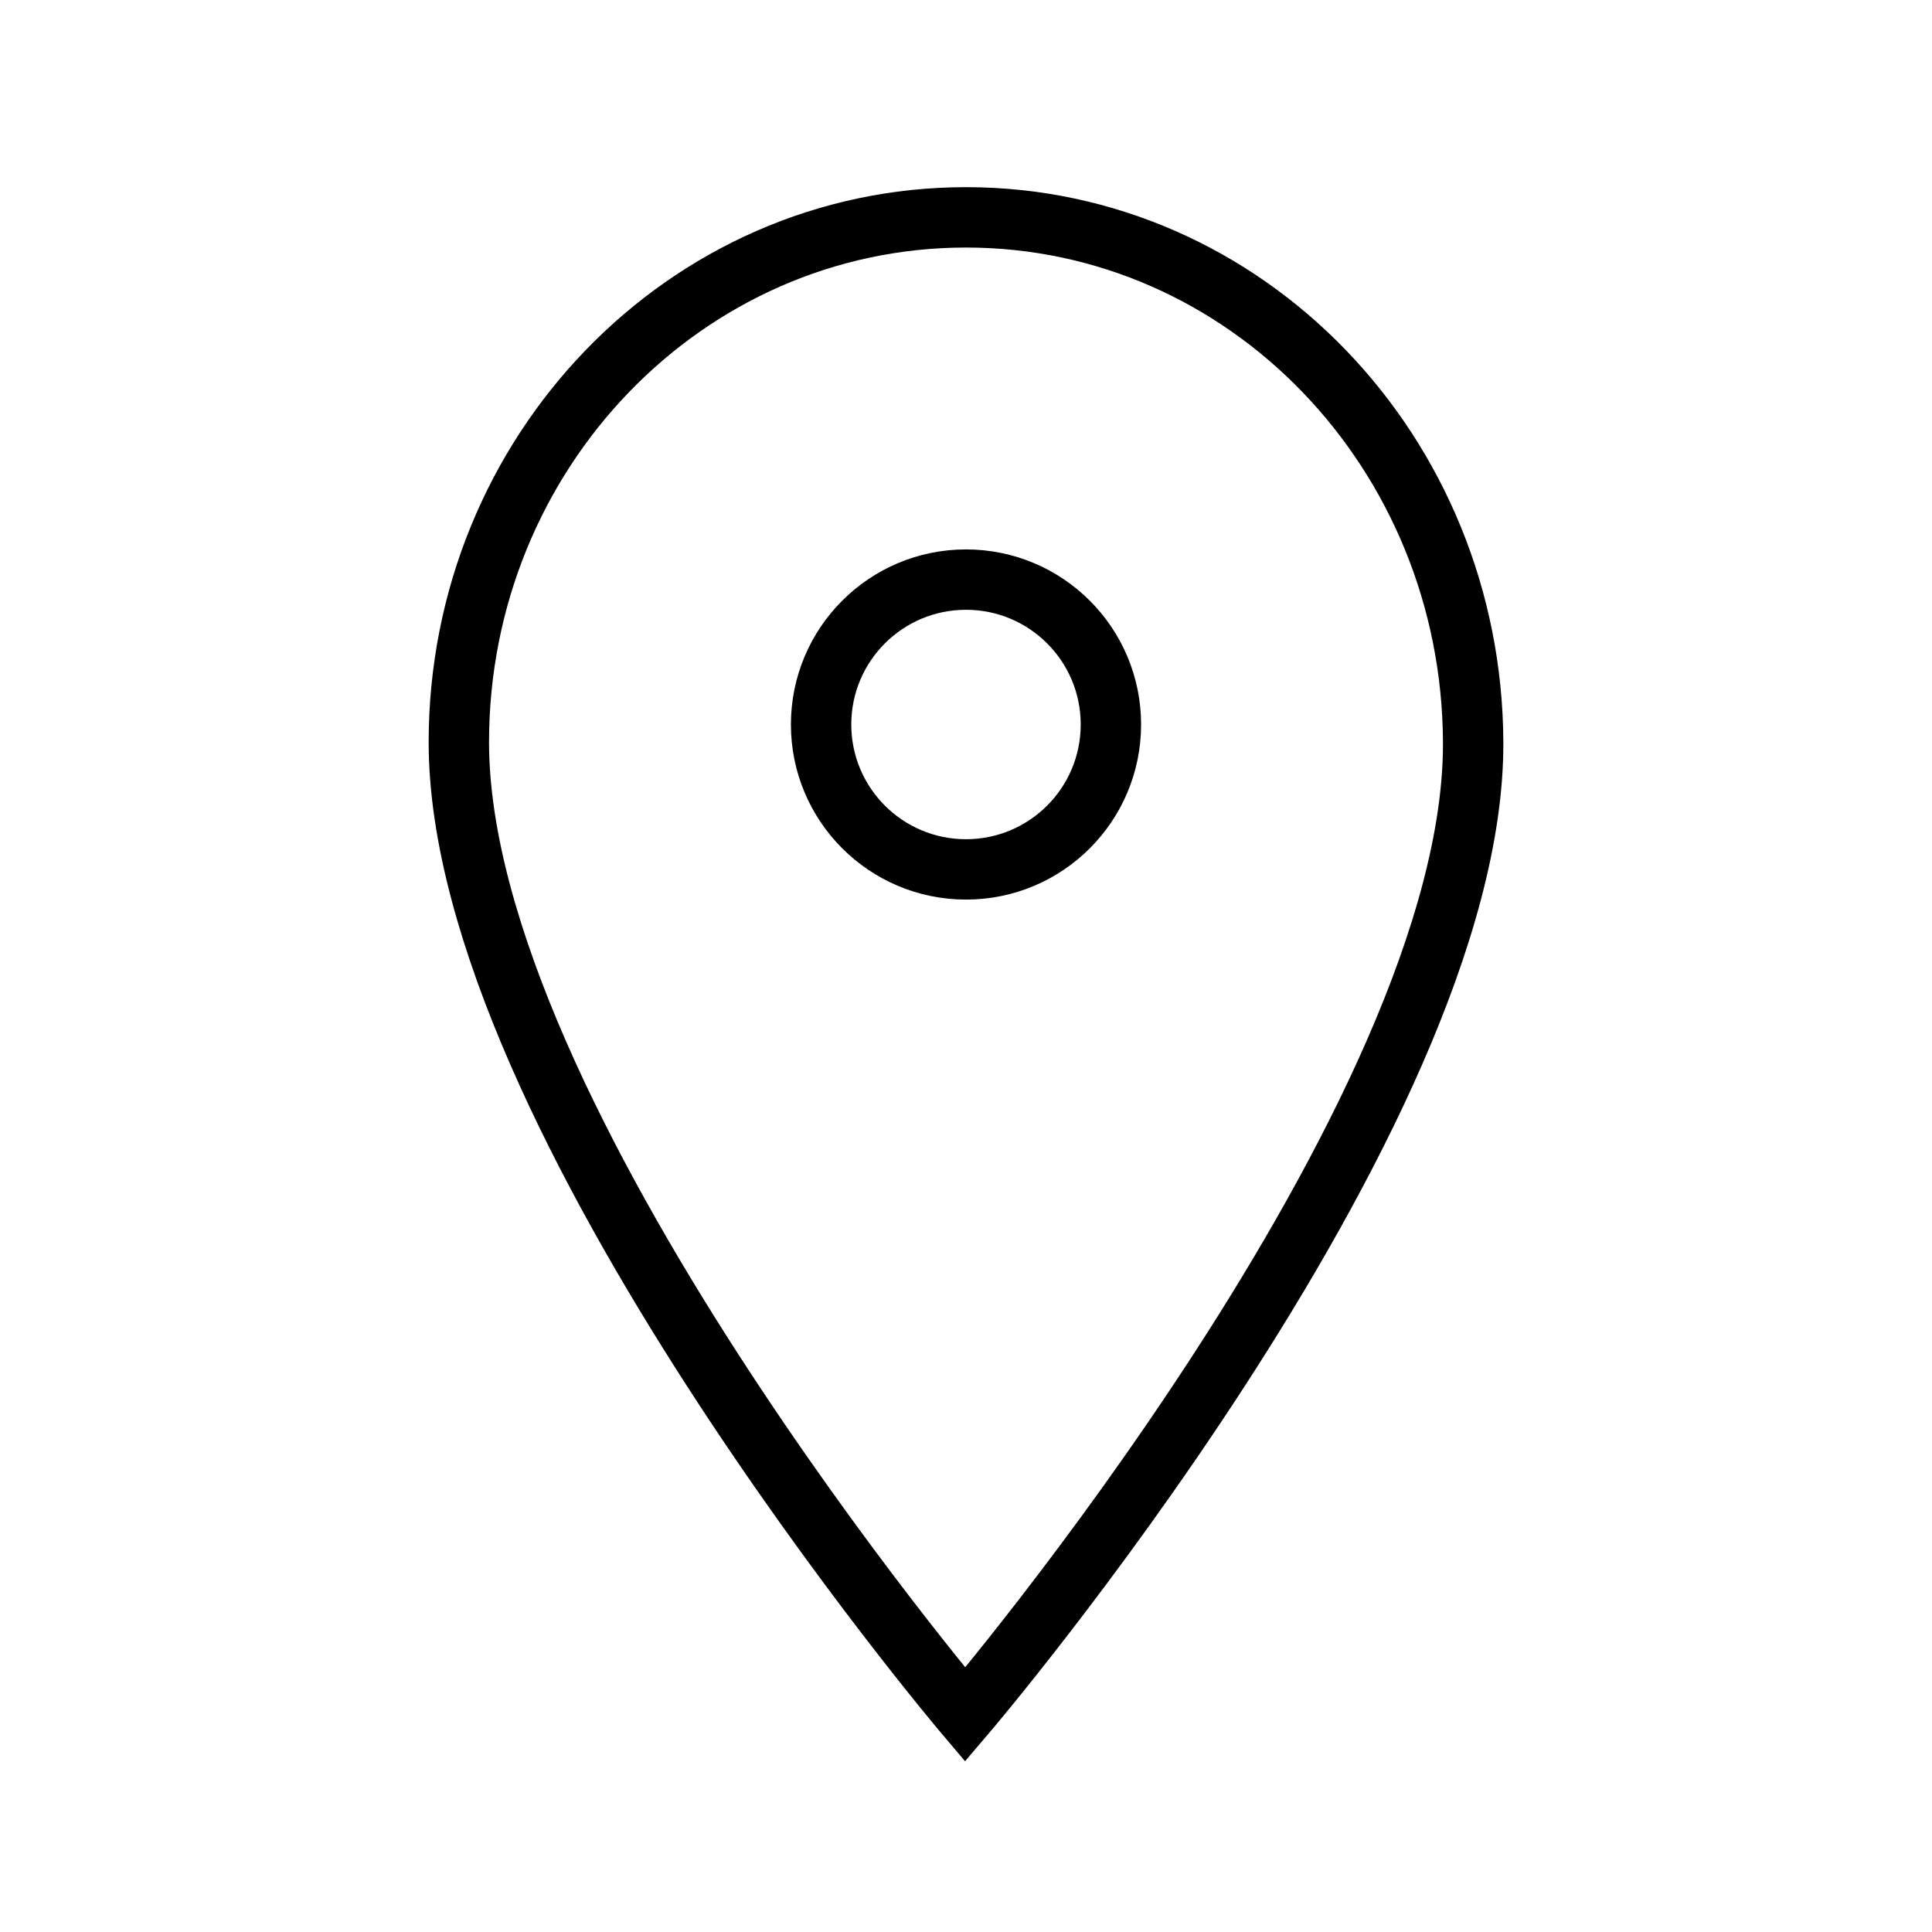 <!-- Generated by IcoMoon.io -->
<svg version="1.1" xmlns="http://www.w3.org/2000/svg" width="40" height="40" viewBox="0 0 40 40">
<title>li-basic_geolocalize-01</title>
<path fill="none" stroke-linejoin="miter" stroke-linecap="butt" stroke-miterlimit="10" stroke-width="1.25" stroke="#000" d="M23 15c0 1.657-1.343 3-3 3s-3-1.343-3-3c0-1.657 1.343-3 3-3s3 1.343 3 3z"></path>
<path fill="none" stroke-linejoin="miter" stroke-linecap="butt" stroke-miterlimit="10" stroke-width="1.25" stroke="#000" d="M30.5 15.367c-0.026-6.002-4.701-10.867-10.5-10.867s-10.5 4.865-10.5 10.867c0 7.768 10.482 20.133 10.482 20.133s10.552-12.364 10.518-20.133z"></path>
</svg>
